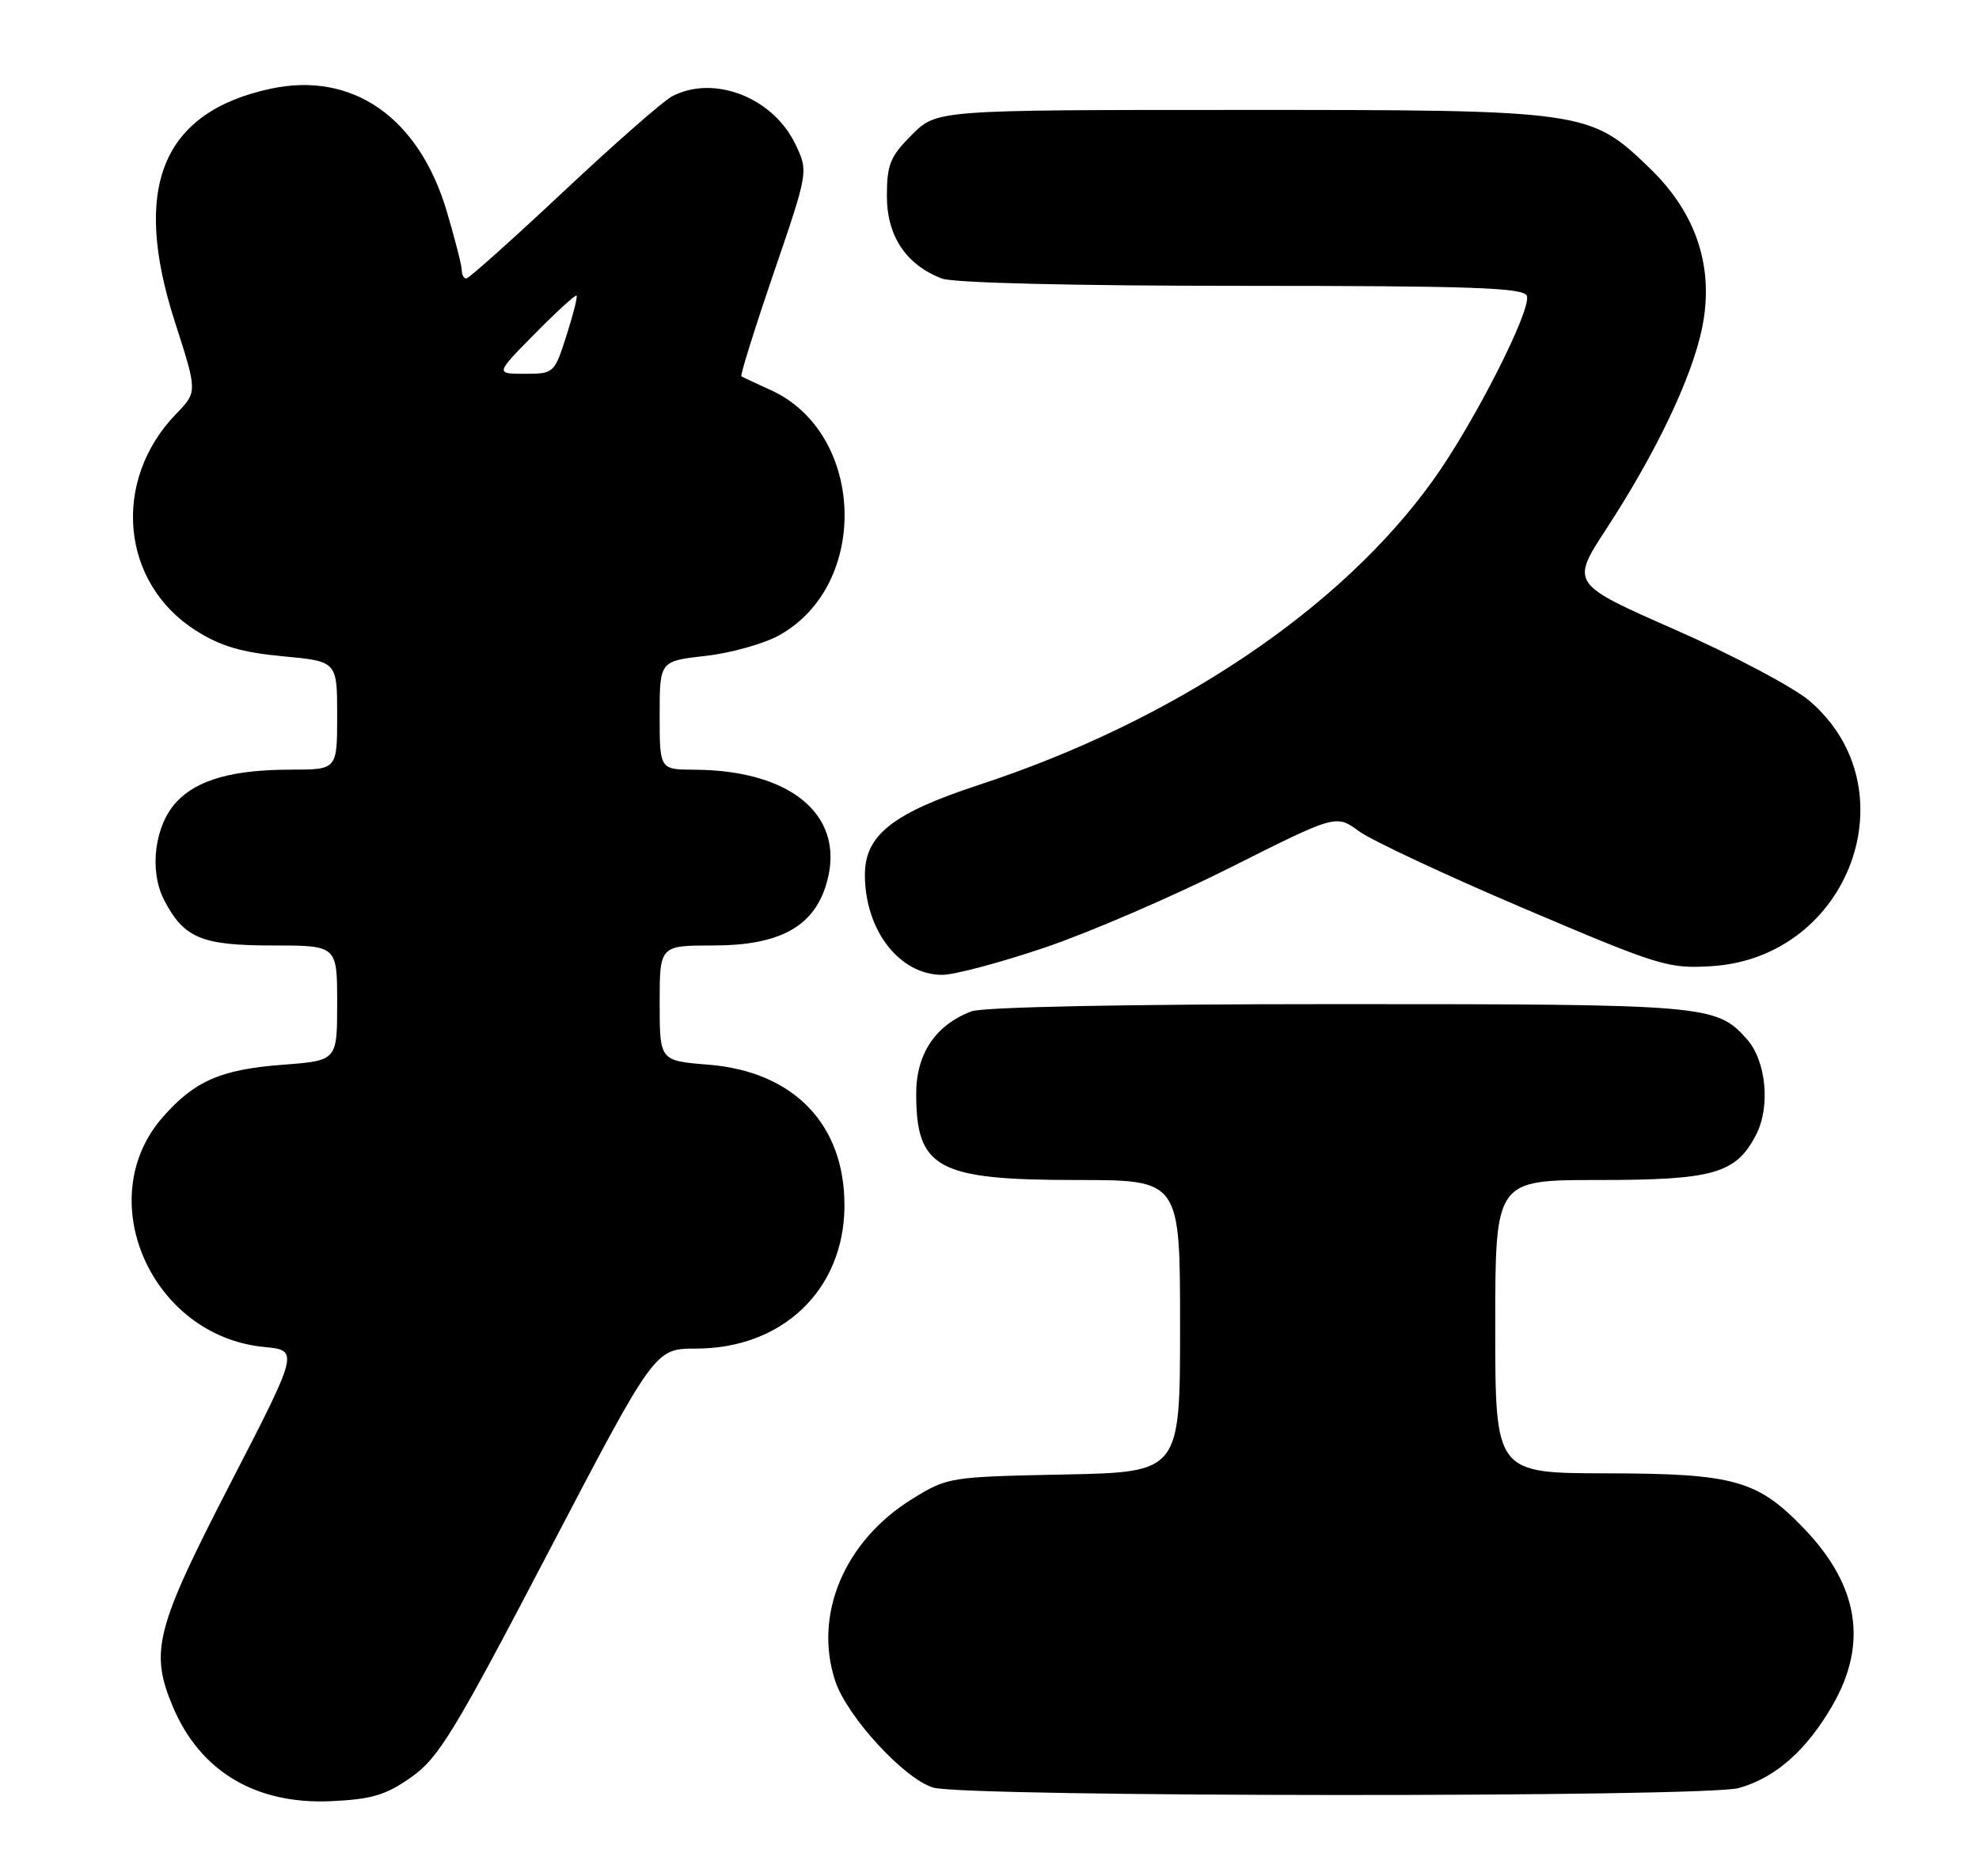 <?xml version="1.0" encoding="UTF-8" standalone="no"?>
<!DOCTYPE svg PUBLIC "-//W3C//DTD SVG 1.1//EN" "http://www.w3.org/Graphics/SVG/1.1/DTD/svg11.dtd" >
<svg xmlns="http://www.w3.org/2000/svg" xmlns:xlink="http://www.w3.org/1999/xlink" version="1.1" viewBox="0 0 270 256">
 <g >
 <path fill="currentColor"
d=" M 56.12 242.47 C 59.85 239.84 61.98 236.33 74.83 211.75 C 89.34 184.00 89.34 184.00 94.96 184.00 C 106.74 184.00 115.11 176.01 115.21 164.66 C 115.31 153.47 108.35 146.20 96.62 145.26 C 90.00 144.73 90.00 144.73 90.00 136.86 C 90.00 129.00 90.00 129.00 97.35 129.00 C 106.13 129.00 110.81 126.55 112.62 121.00 C 115.68 111.63 108.36 105.09 94.75 105.02 C 90.00 105.00 90.00 105.00 90.00 97.60 C 90.00 90.20 90.00 90.20 96.25 89.49 C 99.69 89.11 104.21 87.84 106.30 86.68 C 118.74 79.79 118.02 59.06 105.15 53.22 C 103.14 52.30 101.34 51.47 101.15 51.35 C 100.96 51.24 102.94 44.90 105.55 37.27 C 110.29 23.41 110.29 23.41 108.54 19.72 C 105.49 13.30 97.40 10.14 91.68 13.15 C 90.48 13.78 83.82 19.63 76.87 26.15 C 69.92 32.67 63.96 38.00 63.62 38.00 C 63.28 38.00 63.00 37.49 63.00 36.86 C 63.00 36.23 62.07 32.60 60.94 28.79 C 57.13 16.01 48.09 9.72 36.95 12.10 C 22.12 15.28 17.92 25.53 23.88 43.98 C 26.94 53.47 26.94 53.47 24.02 56.48 C 15.20 65.60 16.47 79.54 26.72 86.03 C 30.07 88.16 32.95 89.01 38.57 89.54 C 46.00 90.23 46.00 90.23 46.00 97.62 C 46.00 105.00 46.00 105.00 39.75 105.01 C 31.78 105.01 26.94 106.37 24.09 109.40 C 21.10 112.59 20.31 118.76 22.38 122.78 C 25.09 128.00 27.47 129.00 37.22 129.00 C 46.00 129.00 46.00 129.00 46.00 136.86 C 46.00 144.71 46.00 144.71 38.62 145.27 C 30.13 145.91 26.55 147.47 22.20 152.43 C 12.40 163.59 20.66 182.30 36.03 183.78 C 40.80 184.24 40.80 184.24 31.40 202.46 C 21.24 222.16 20.42 225.29 23.55 232.78 C 27.27 241.68 34.87 246.23 45.21 245.75 C 50.74 245.49 52.65 244.92 56.12 242.47 Z  M 237.22 243.96 C 242.23 242.57 246.52 238.77 250.05 232.61 C 254.85 224.24 253.58 216.35 246.20 208.63 C 239.80 201.94 236.63 201.05 219.25 201.02 C 204.00 201.00 204.00 201.00 204.00 181.00 C 204.00 161.00 204.00 161.00 218.05 161.00 C 233.81 161.00 236.85 160.13 239.59 154.82 C 241.57 150.99 240.97 144.75 238.33 141.78 C 234.17 137.10 232.96 137.00 182.60 137.00 C 153.70 137.00 134.11 137.39 132.53 137.99 C 127.64 139.85 125.00 143.78 125.00 149.21 C 125.00 159.45 127.88 161.00 146.95 161.00 C 161.00 161.00 161.00 161.00 161.00 180.93 C 161.00 200.86 161.00 200.86 145.17 201.18 C 129.54 201.50 129.27 201.54 124.45 204.52 C 115.21 210.24 110.96 220.29 113.95 229.35 C 115.55 234.21 123.43 242.77 127.34 243.90 C 131.84 245.21 232.54 245.26 237.22 243.96 Z  M 142.50 129.30 C 148.55 127.26 159.98 122.33 167.89 118.35 C 182.28 111.12 182.28 111.12 185.39 113.40 C 187.10 114.66 197.24 119.40 207.92 123.95 C 226.46 131.84 227.61 132.19 233.55 131.82 C 252.36 130.62 260.85 107.59 246.88 95.63 C 244.70 93.77 236.48 89.41 228.60 85.94 C 214.28 79.64 214.28 79.64 219.17 72.14 C 225.93 61.78 230.81 51.56 232.21 44.80 C 233.91 36.59 231.50 29.16 225.13 23.00 C 216.92 15.06 216.45 14.99 169.15 15.00 C 127.80 15.00 127.80 15.00 124.40 18.40 C 121.45 21.35 121.00 22.45 121.00 26.75 C 121.00 32.22 123.63 36.15 128.53 38.01 C 130.08 38.60 146.59 39.00 169.46 39.00 C 200.80 39.00 207.88 39.25 208.31 40.36 C 209.00 42.17 201.19 57.58 195.59 65.42 C 183.02 83.04 160.21 98.36 133.50 107.11 C 121.78 110.96 118.00 113.94 118.00 119.36 C 118.00 126.89 122.68 132.97 128.50 133.01 C 130.15 133.02 136.45 131.35 142.50 129.30 Z  M 72.98 45.52 C 75.95 42.51 78.51 40.18 78.66 40.33 C 78.82 40.48 78.19 42.95 77.28 45.80 C 75.64 50.93 75.56 51.00 71.59 51.00 C 67.57 51.00 67.57 51.00 72.98 45.52 Z "/>
</g>
</svg>